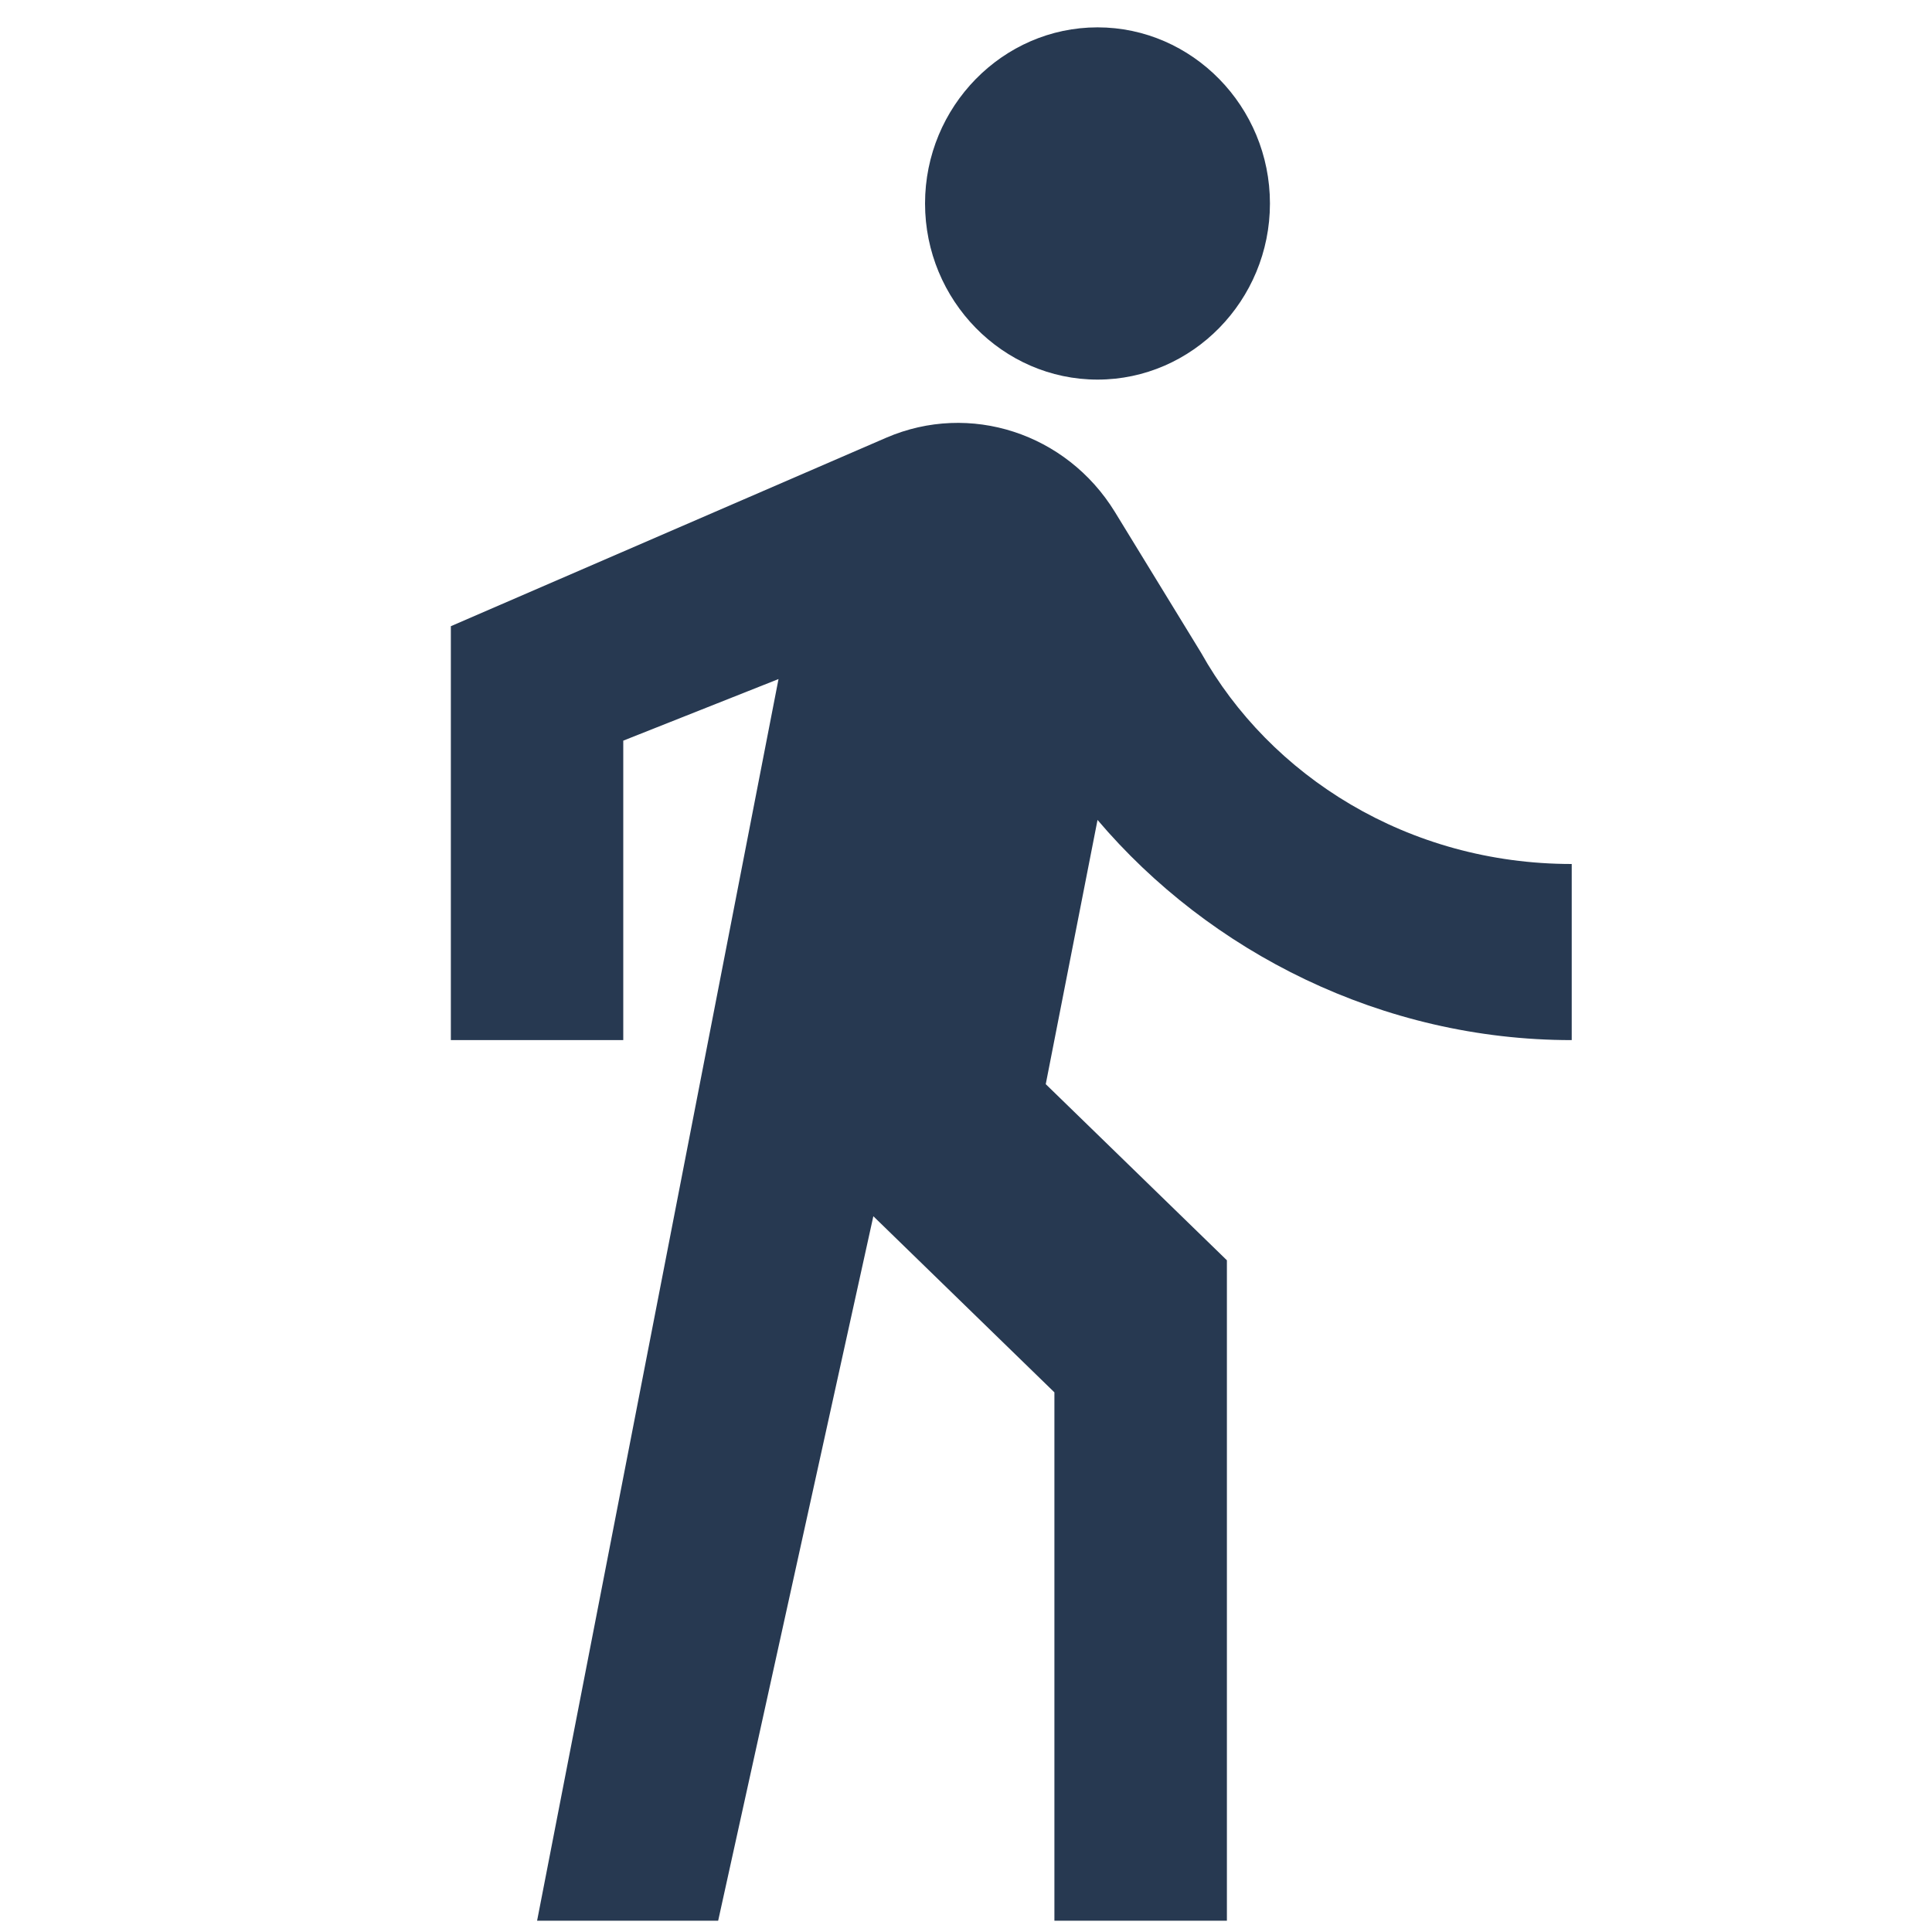 <svg width="25" height="25" viewBox="0 0 25 25" fill="none" xmlns="http://www.w3.org/2000/svg">
<path fill-rule="evenodd" clip-rule="evenodd" d="M16.433 2.633C16.433 3.887 15.429 4.912 14.202 4.912C12.975 4.912 11.97 3.887 11.97 2.633C11.97 1.38 12.975 0.354 14.202 0.354C15.429 0.354 16.433 1.38 16.433 2.633ZM6.95 24.854L10.074 8.787L8.065 9.584V13.459H5.834V8.103L11.468 5.664C12.551 5.197 13.8 5.607 14.425 6.622L15.541 8.445C16.433 10.04 18.218 11.18 20.338 11.18V13.459C17.884 13.459 15.652 12.319 14.202 10.61L13.532 14.029L15.876 16.308V24.854H13.644V18.017L11.301 15.738L9.293 24.854H6.95Z" fill="#273951"/>
</svg>
